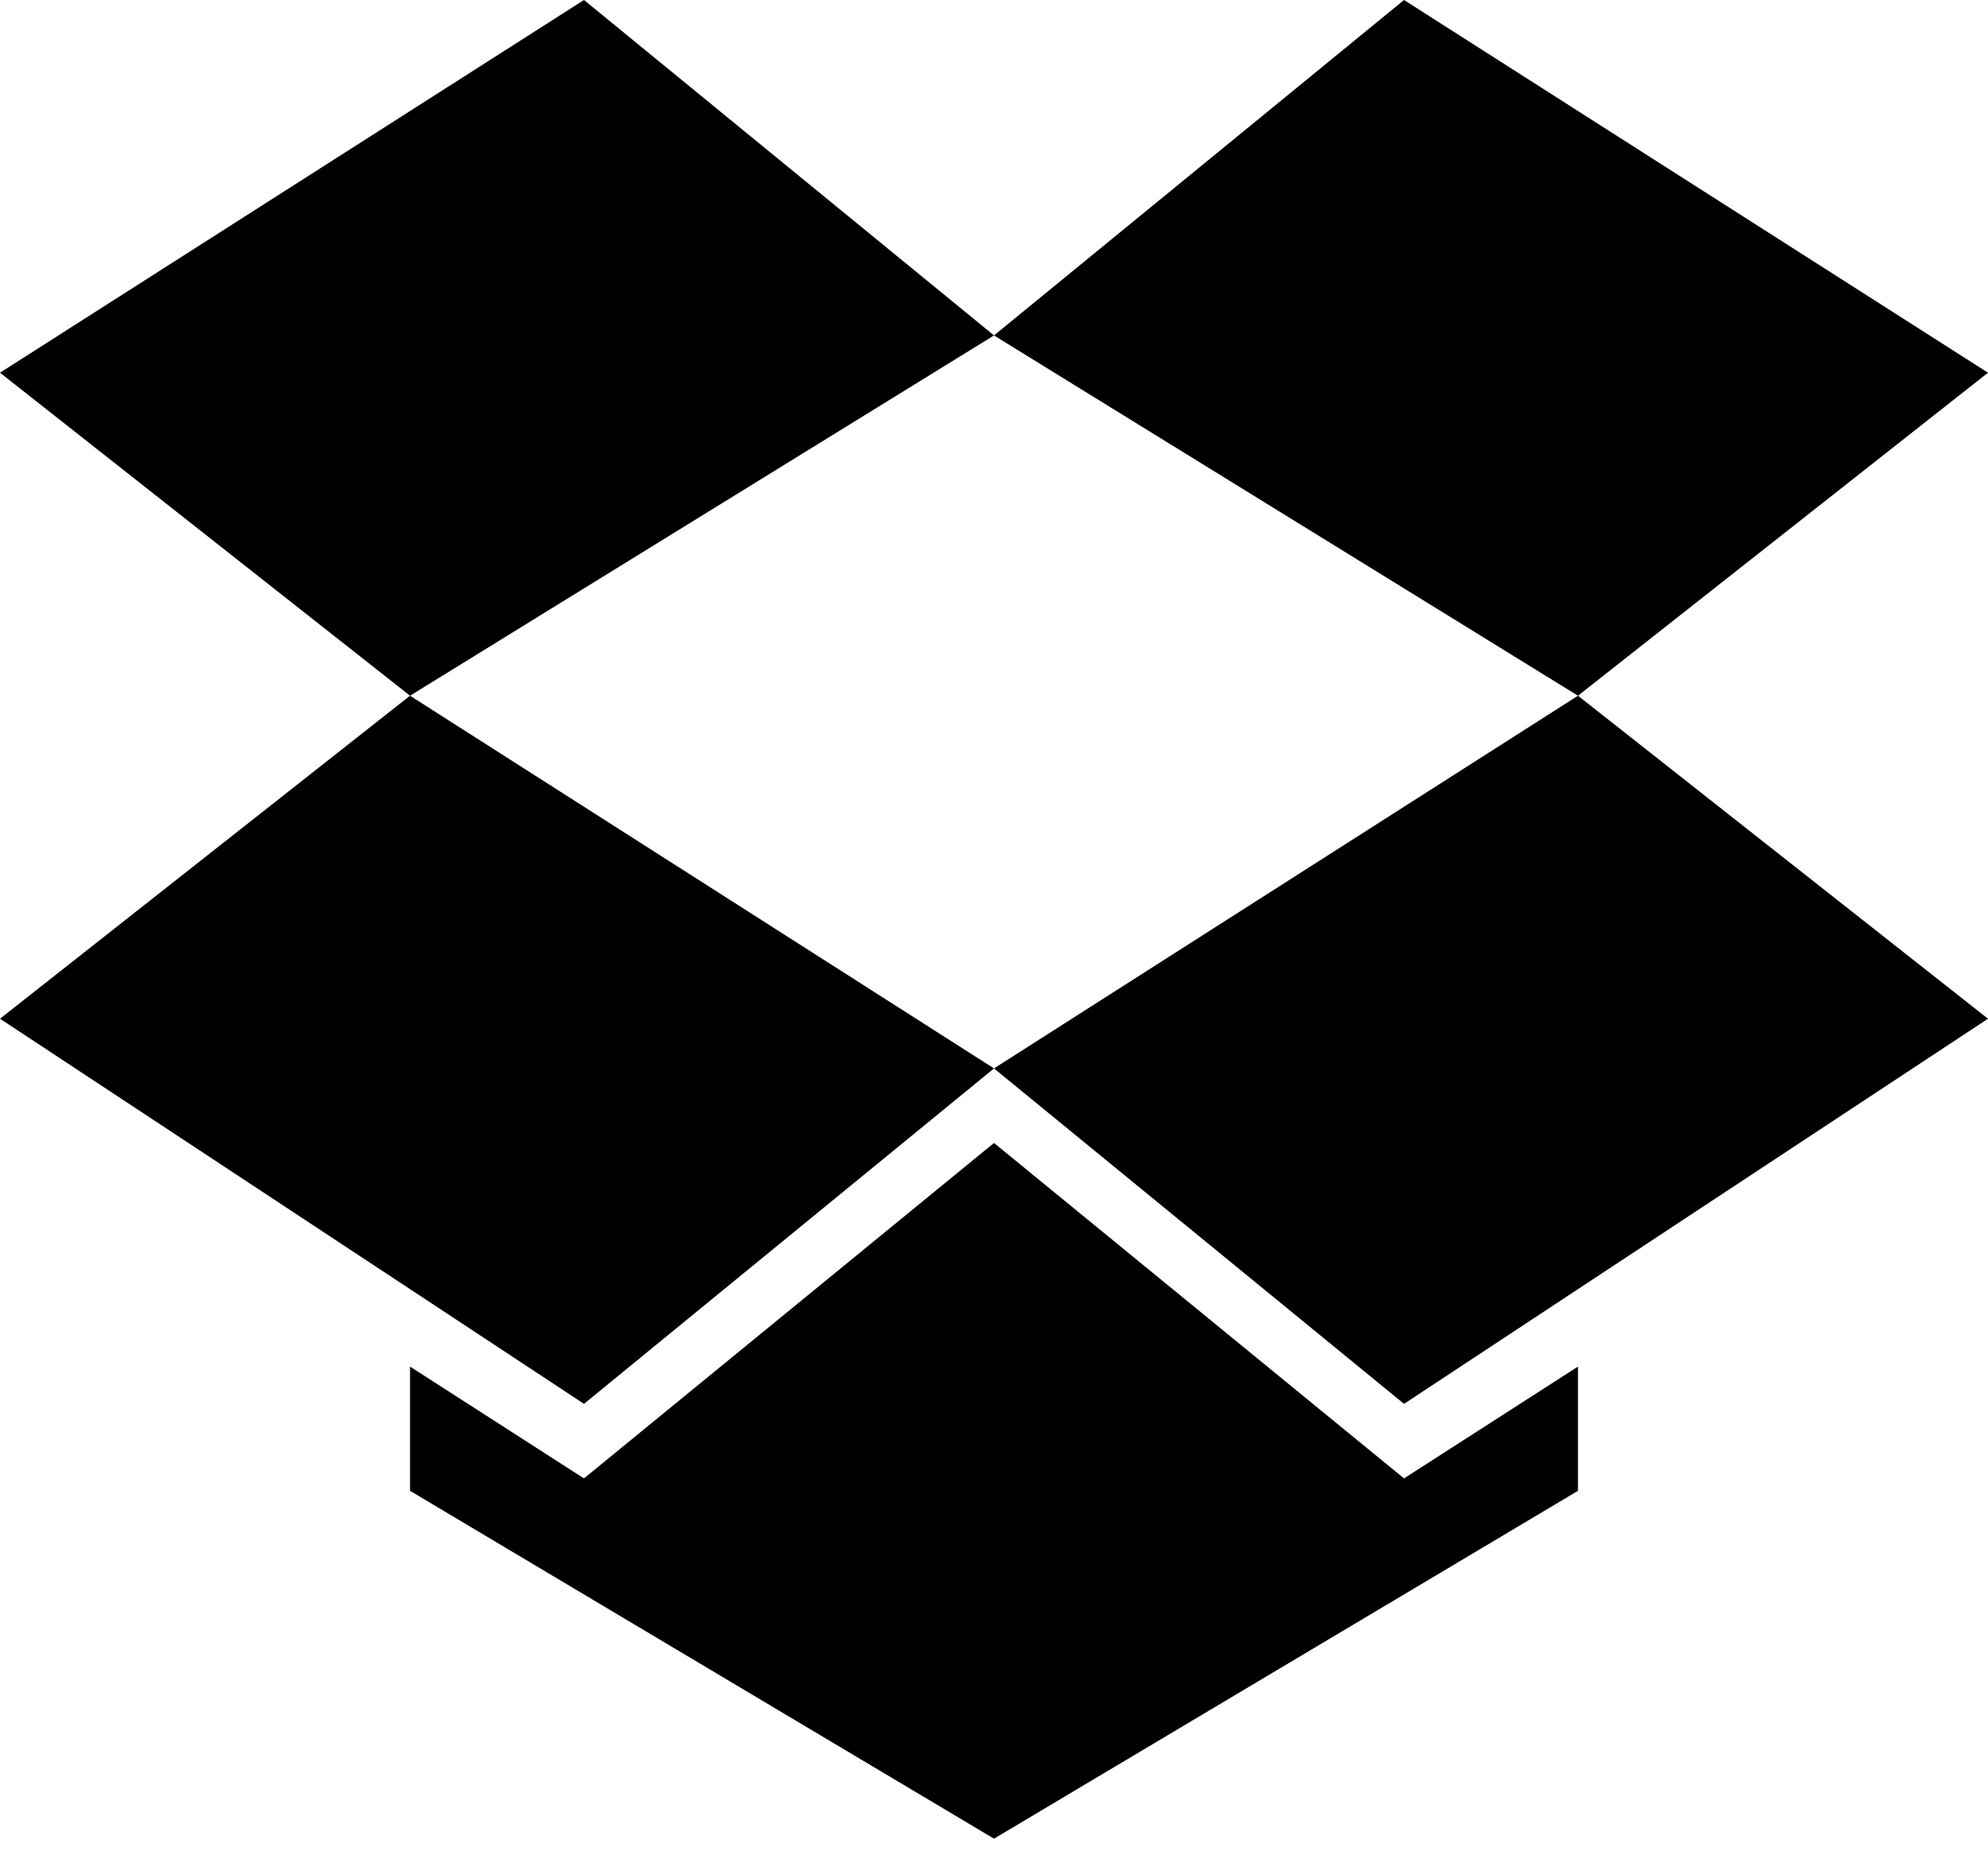 <svg xmlns="http://www.w3.org/2000/svg" viewBox="298 388.6 16 14.9"><path d="M302.7 388.6l-4.7 3 3.3 2.6 4.7-2.9M298 396.8l4.7 3.1 3.3-2.7-4.7-3M306 397.2l3.3 2.7 4.7-3.1-3.3-2.6"/><path d="M314 391.6l-4.7-3-3.3 2.7 4.7 2.9M306 397.8l-3.3 2.7-1.4-.9v1l4.7 2.8 4.7-2.8v-1l-1.4.9"/></svg>